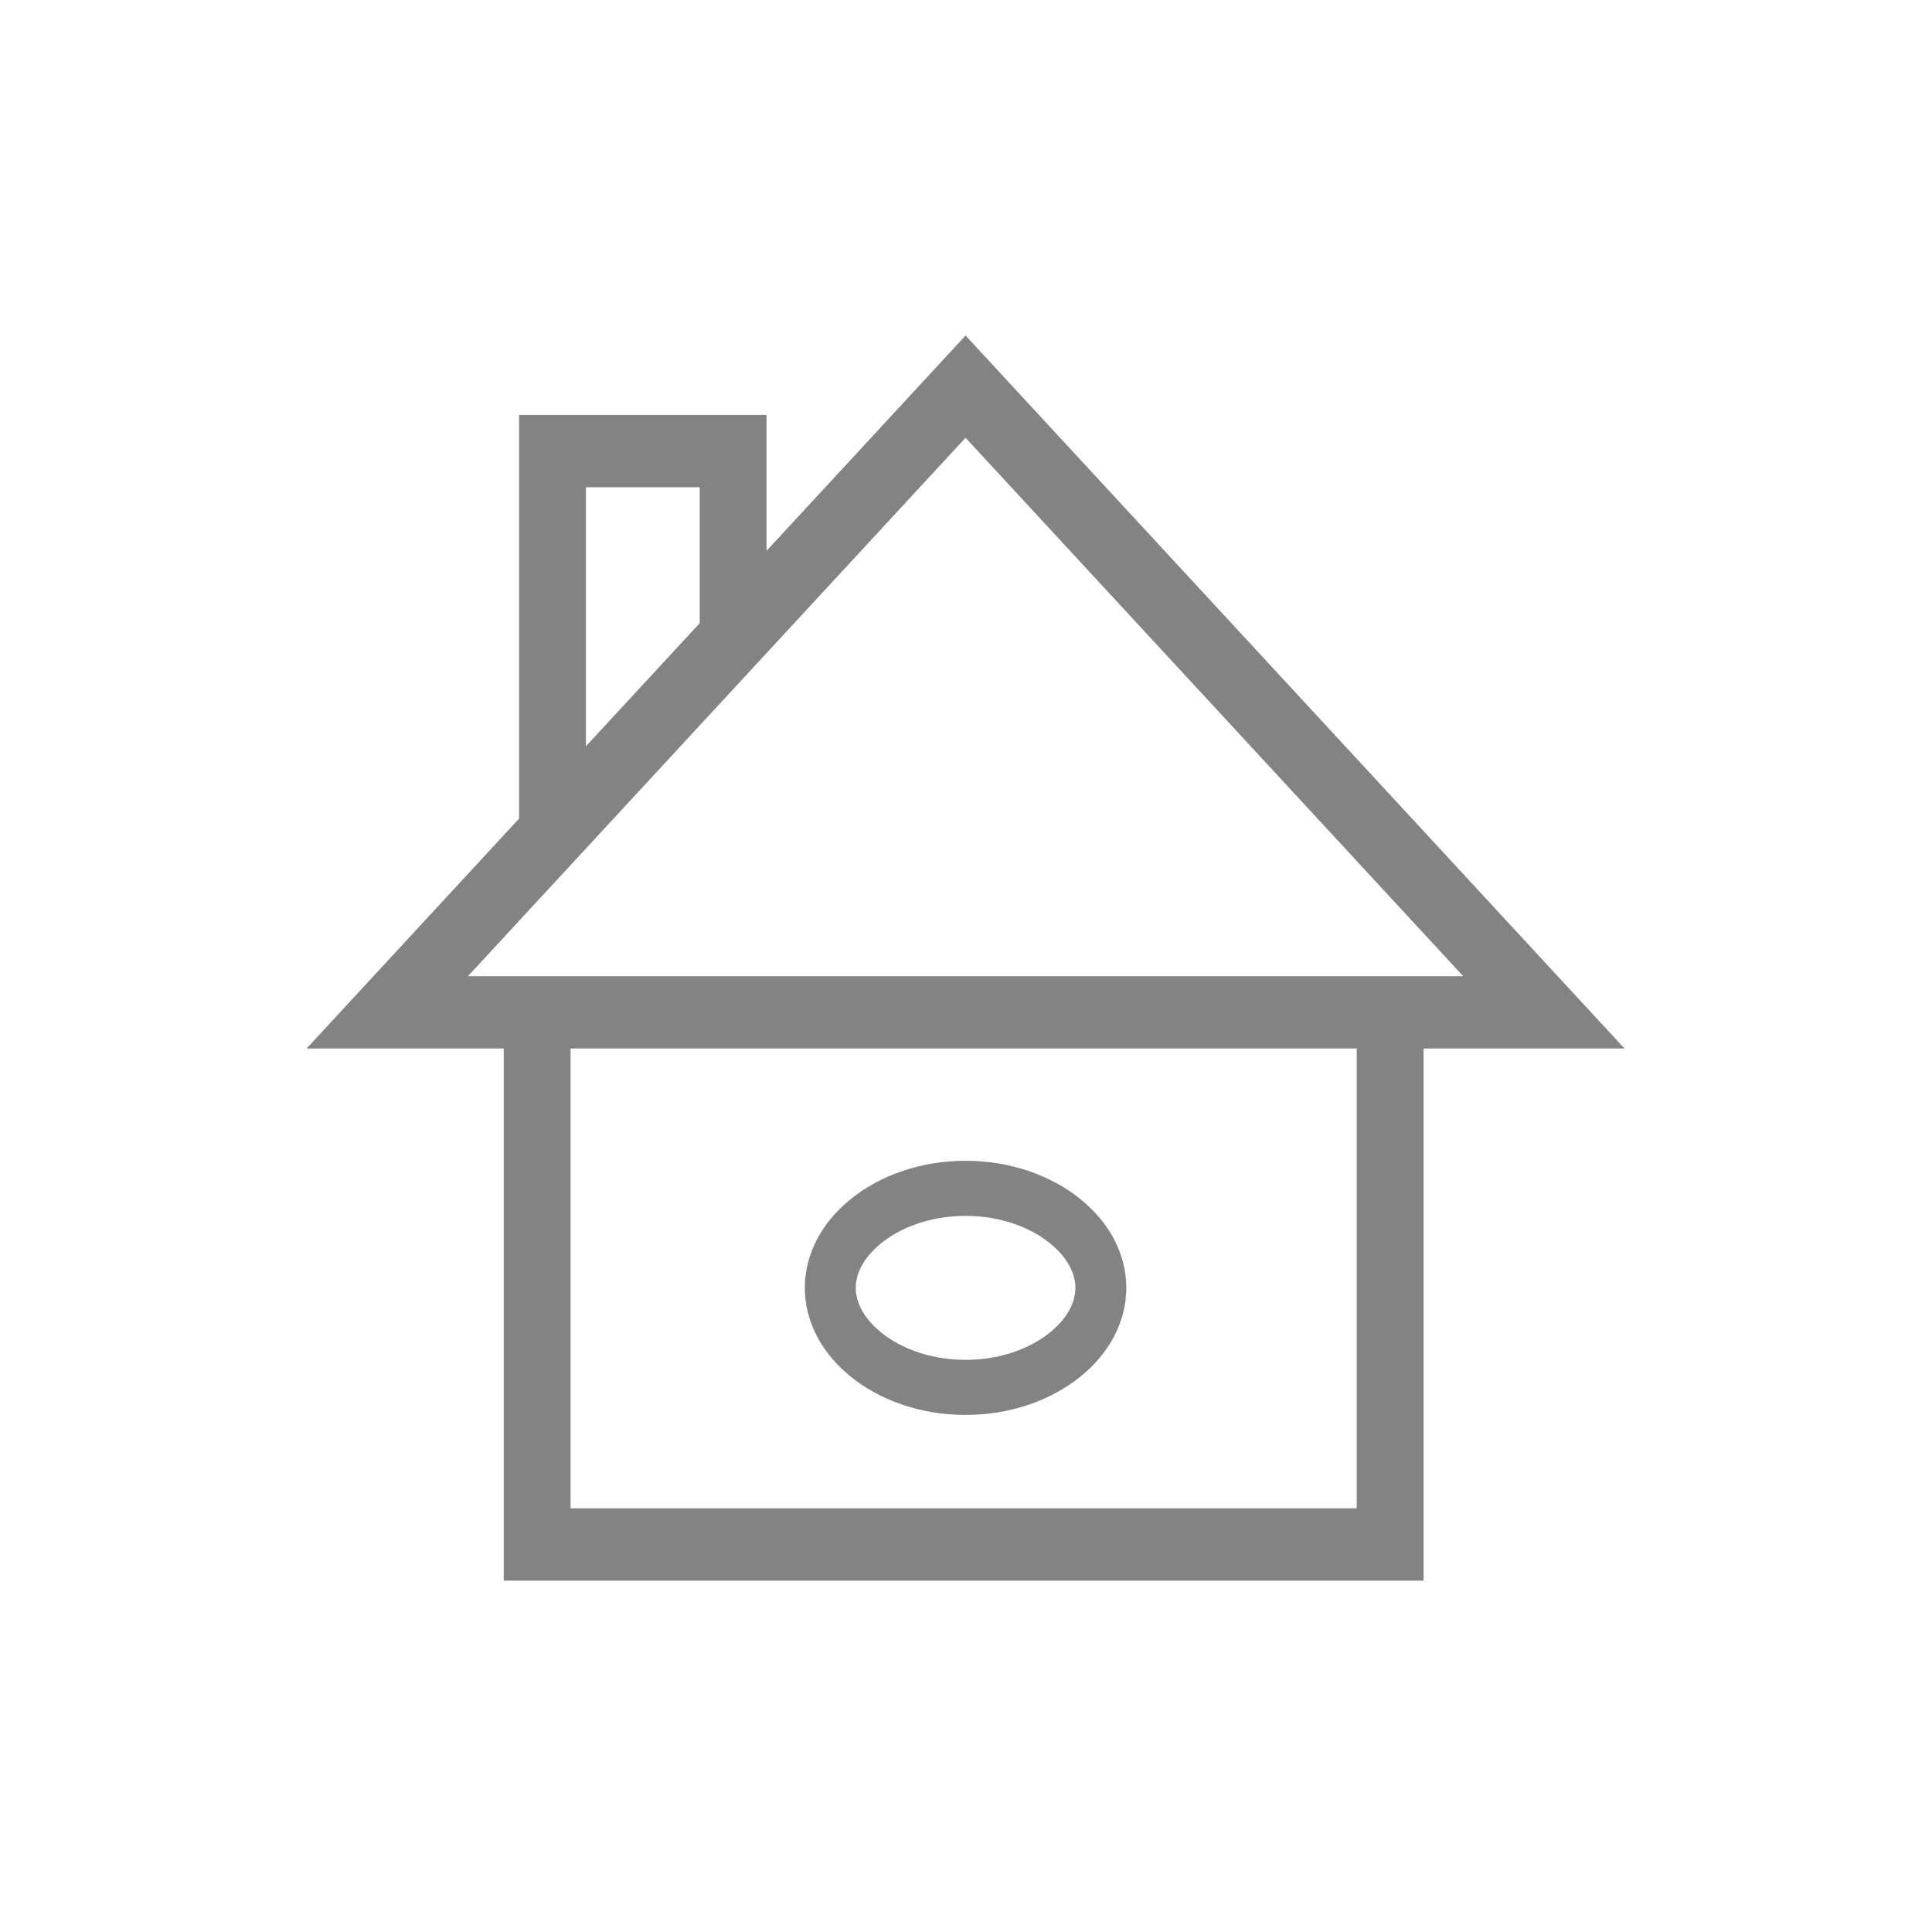 <?xml version="1.0" encoding="UTF-8" standalone="no"?>
<!DOCTYPE svg PUBLIC "-//W3C//DTD SVG 1.1//EN" "http://www.w3.org/Graphics/SVG/1.1/DTD/svg11.dtd">
<svg width="100%" height="100%" viewBox="0 0 30 30" version="1.1" xmlns="http://www.w3.org/2000/svg" xmlns:xlink="http://www.w3.org/1999/xlink" xml:space="preserve" xmlns:serif="http://www.serif.com/" style="fill-rule:evenodd;clip-rule:evenodd;">
    <g transform="matrix(0.183,0,0,0.198,12.229,8.884)">
        <g transform="matrix(1,0,0,1,-44.5,-20.5)">
            <path d="M23.252,55.022L23.252,96.754L95.632,96.754L95.632,55.022M23.252,55.022L95.632,55.022M23.252,55.022L10.537,55.022L24.556,41.002M95.632,55.022L108.673,55.022L59.605,5.954L39.88,25.679M24.556,41.002L24.556,11.007L39.88,11.007L39.88,25.679M24.556,41.002L39.88,25.679" style="fill:none;stroke:rgb(131,131,131);stroke-width:5.67px;"/>
        </g>
        <g transform="matrix(1,0,0,1,-44.5,-20.5)">
            <path d="M71.085,76.63C71.085,78.452 70.102,80.335 68.049,81.867C65.996,83.399 63.021,84.436 59.605,84.436C56.19,84.436 53.214,83.399 51.161,81.867C49.108,80.335 48.126,78.452 48.126,76.63C48.126,74.809 49.108,72.926 51.161,71.394C53.214,69.862 56.19,68.825 59.605,68.825C63.021,68.825 65.996,69.862 68.049,71.394C70.102,72.926 71.085,74.809 71.085,76.63Z" style="fill:none;stroke:rgb(131,131,131);stroke-width:4.32px;"/>
        </g>
    </g>
</svg>
